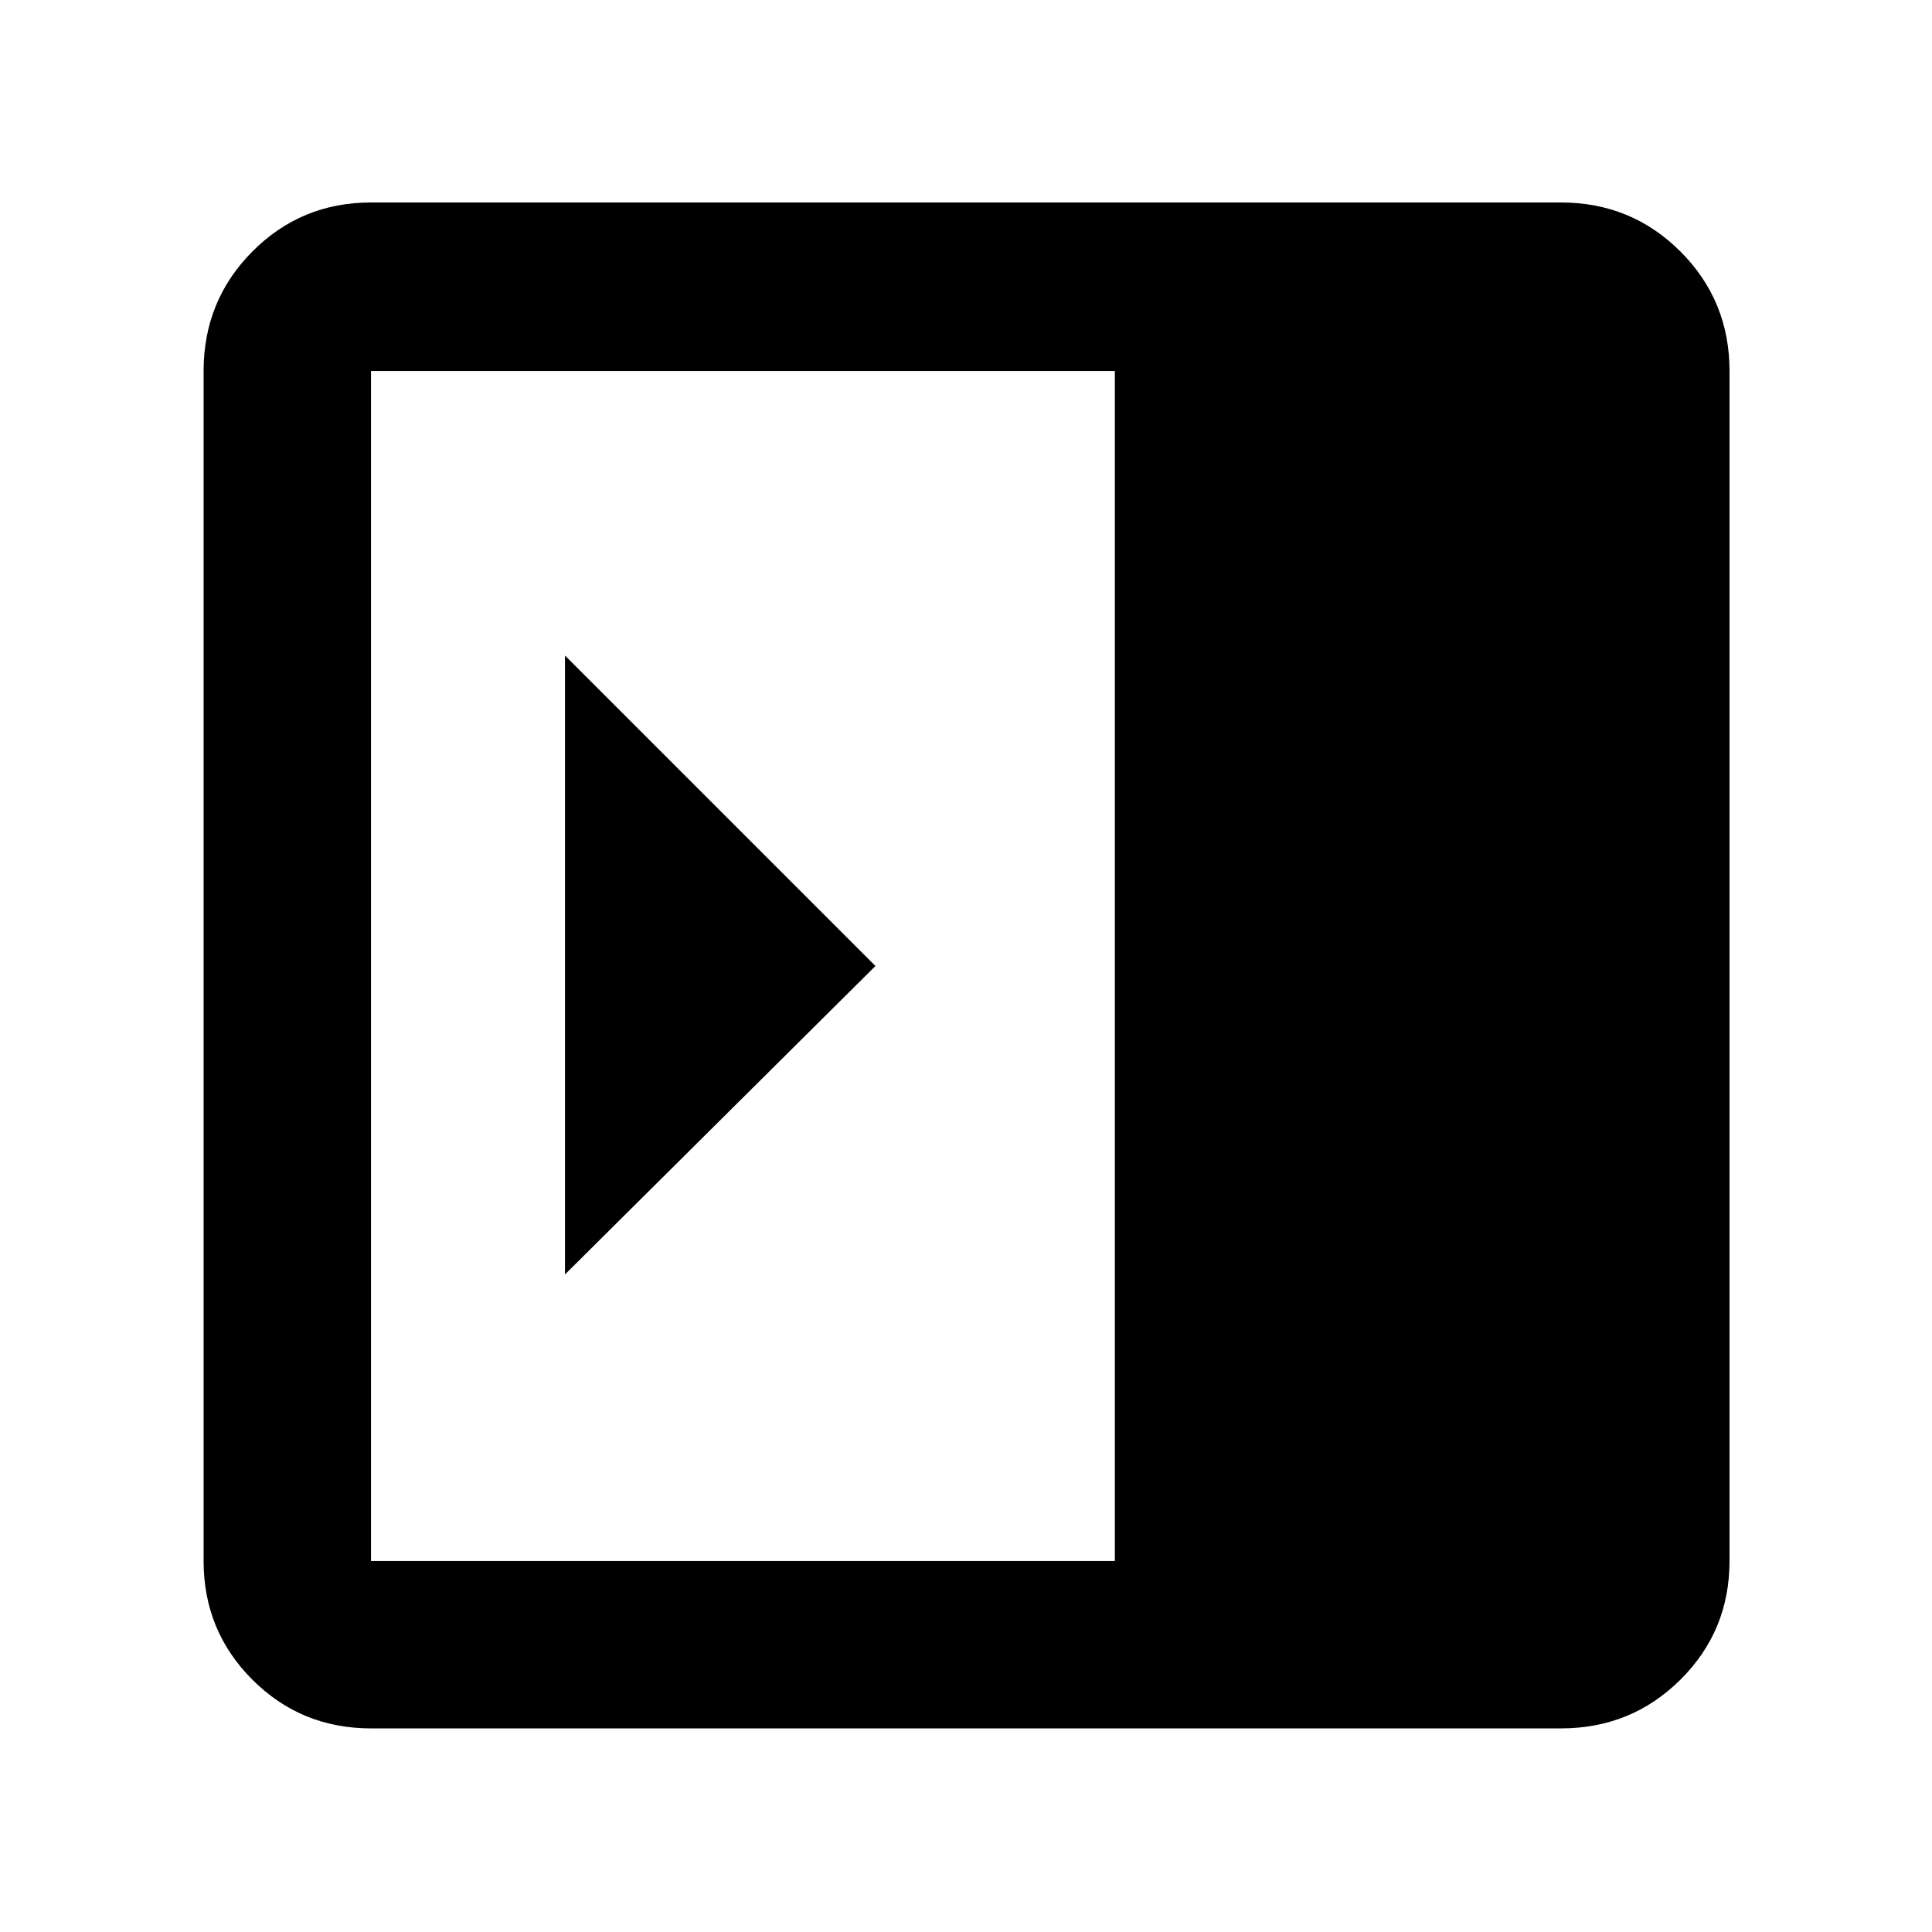 <svg xmlns="http://www.w3.org/2000/svg" height="48" viewBox="0 -960 960 960" width="48"><path d="M280.74-634.26v307.52L435-480 280.74-634.26Zm-96.39 533.09q-34.74 0-58.96-24.22t-24.22-58.96v-591.3q0-34.97 24.22-59.36 24.22-24.38 58.96-24.38h591.3q34.97 0 59.36 24.38 24.38 24.39 24.38 59.36v591.3q0 34.74-24.38 58.96-24.39 24.22-59.36 24.22h-591.3Zm369.61-83.18v-591.3H184.35v591.3h369.61Z"/></svg>